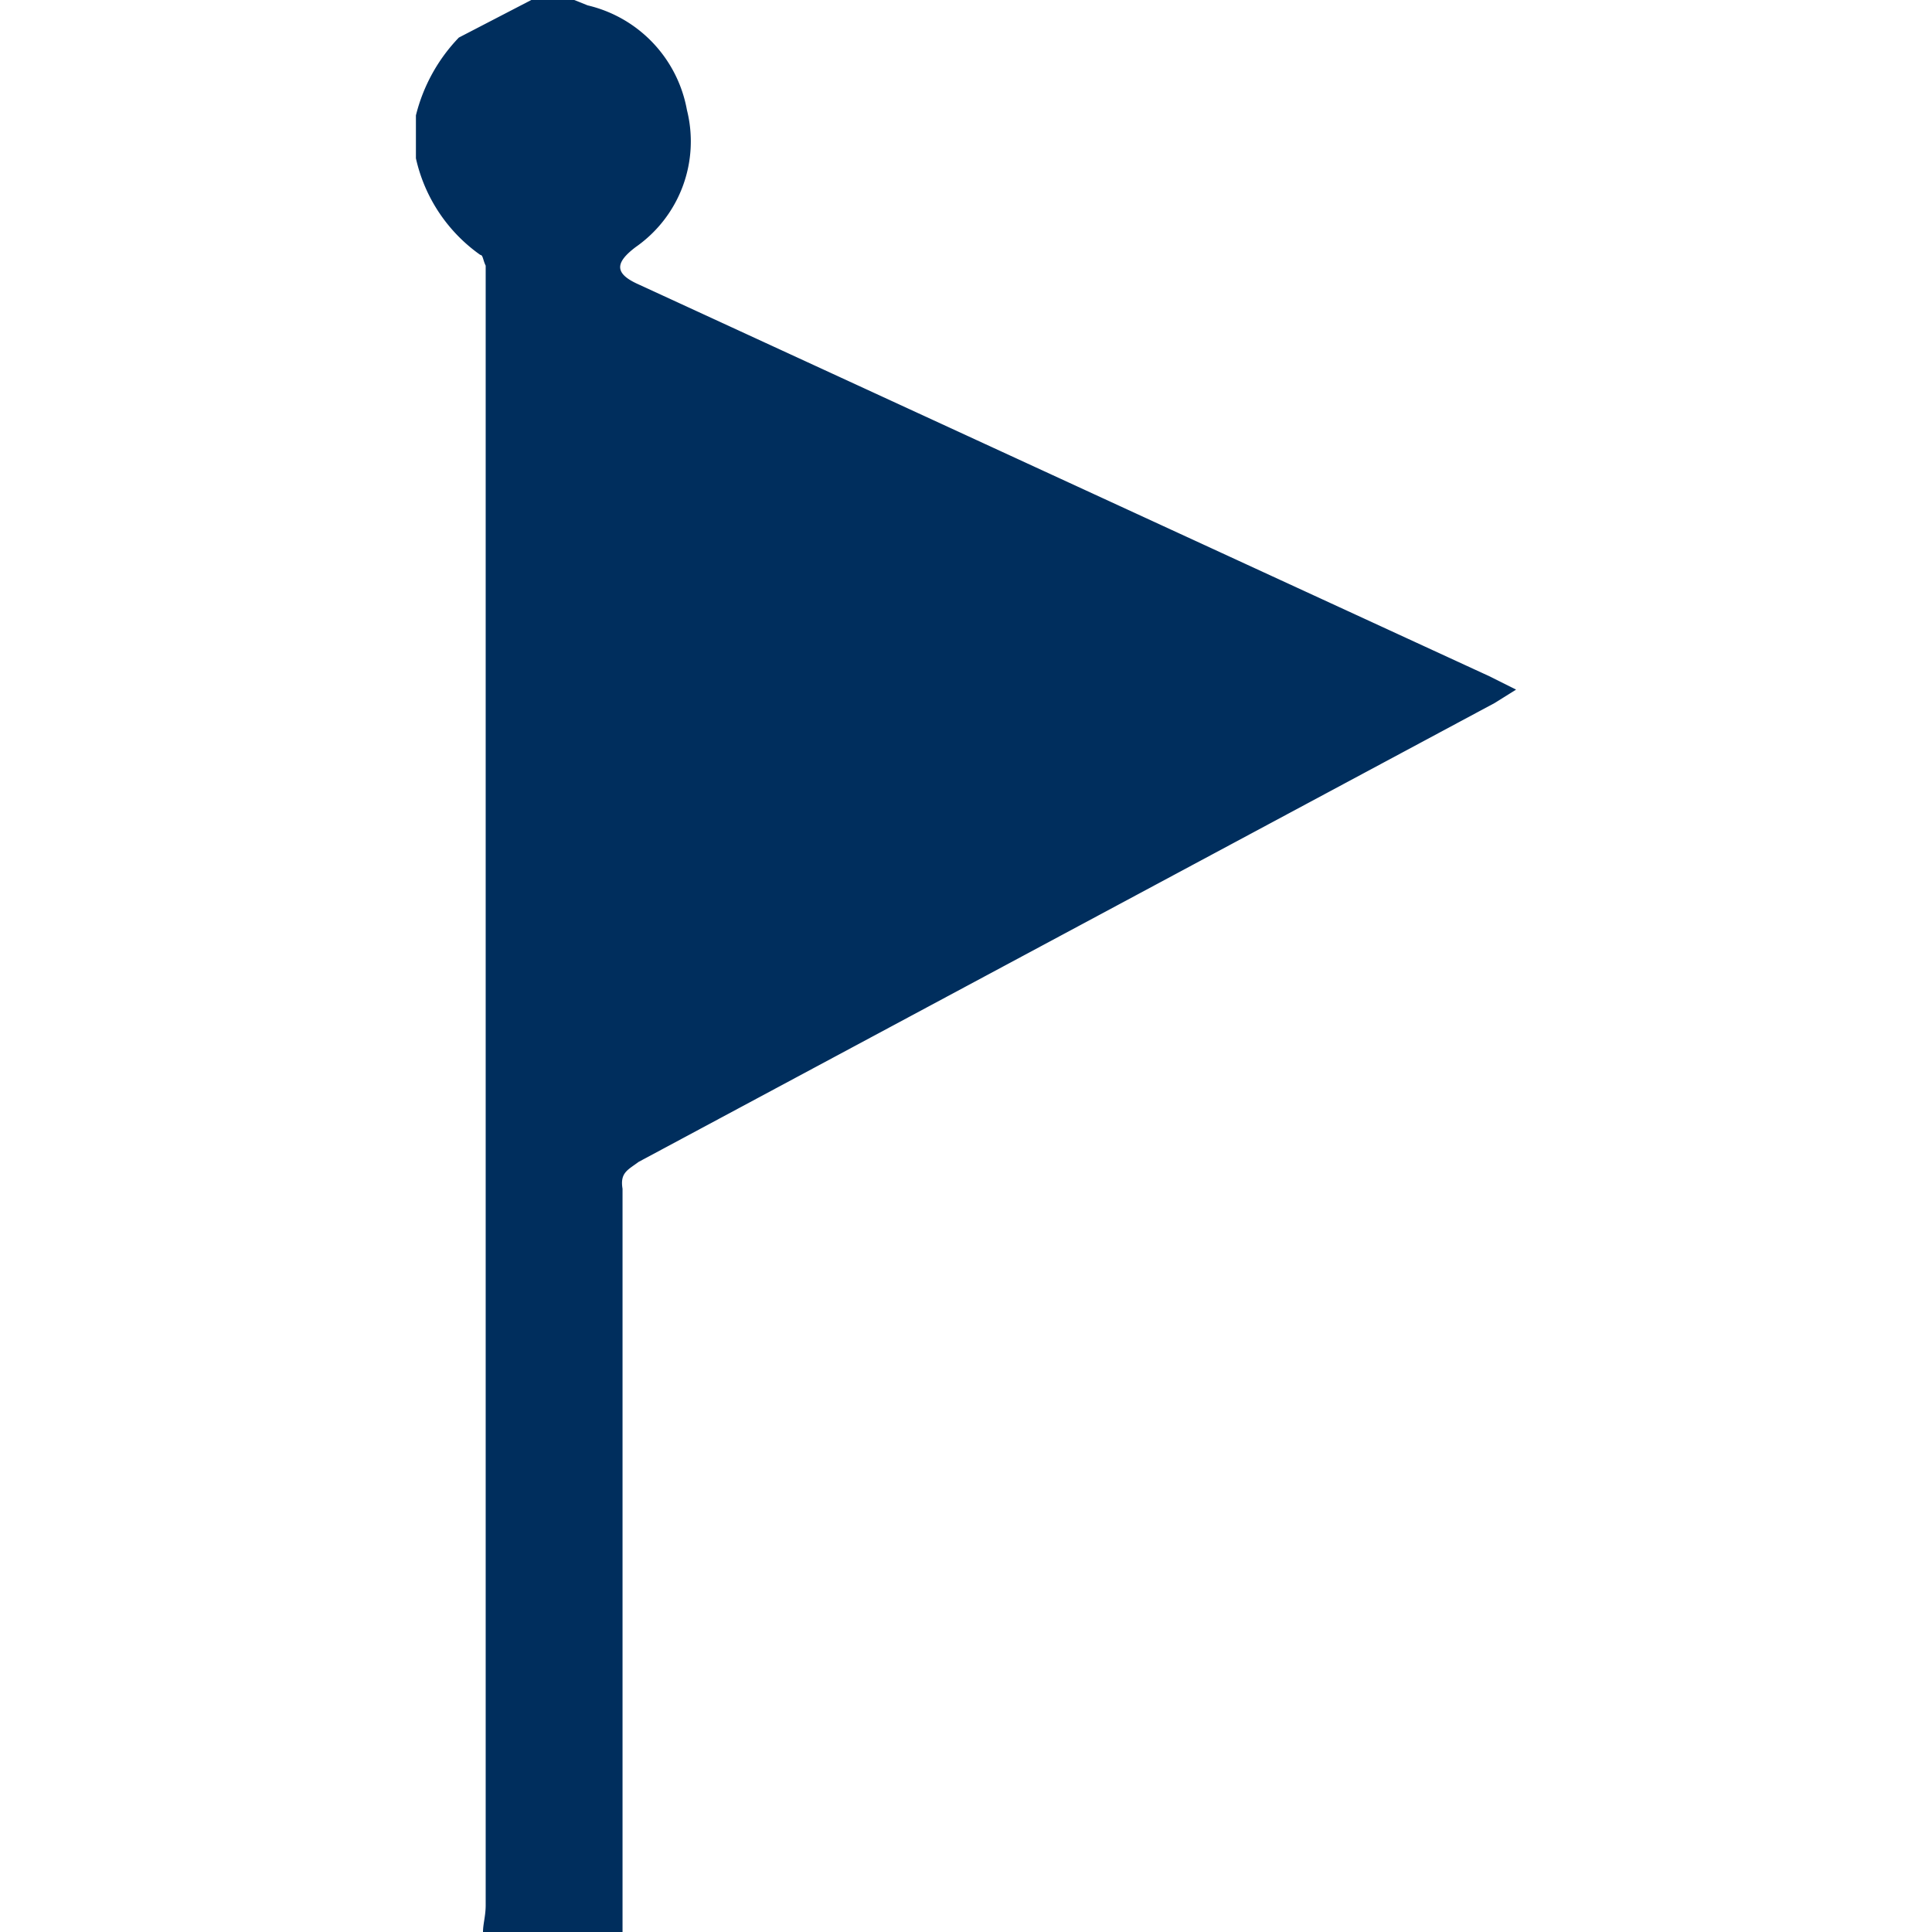 <svg id="Layer_1" data-name="Layer 1" xmlns="http://www.w3.org/2000/svg" viewBox="0 0 72 72"><defs><style>.cls-1{fill:#002e5d;}</style></defs><title>Bookmarks72</title><path class="cls-1" d="M21.4,0l.5.2a4.9,4.9,0,0,1,3.7,3.9,4.8,4.8,0,0,1-1.9,5.1c-.8.6-.8,1,.1,1.4L55.5,25.2l1,.5-.8.5L23.8,43.3c-.4.3-.7.4-.6,1V72H18c0-.3.1-.6.1-1V9.9c-.1-.2-.1-.4-.2-.4a6,6,0,0,1-2.4-3.6V4.3a6.4,6.4,0,0,1,1.6-2.9L19.8,0Z"/></svg>